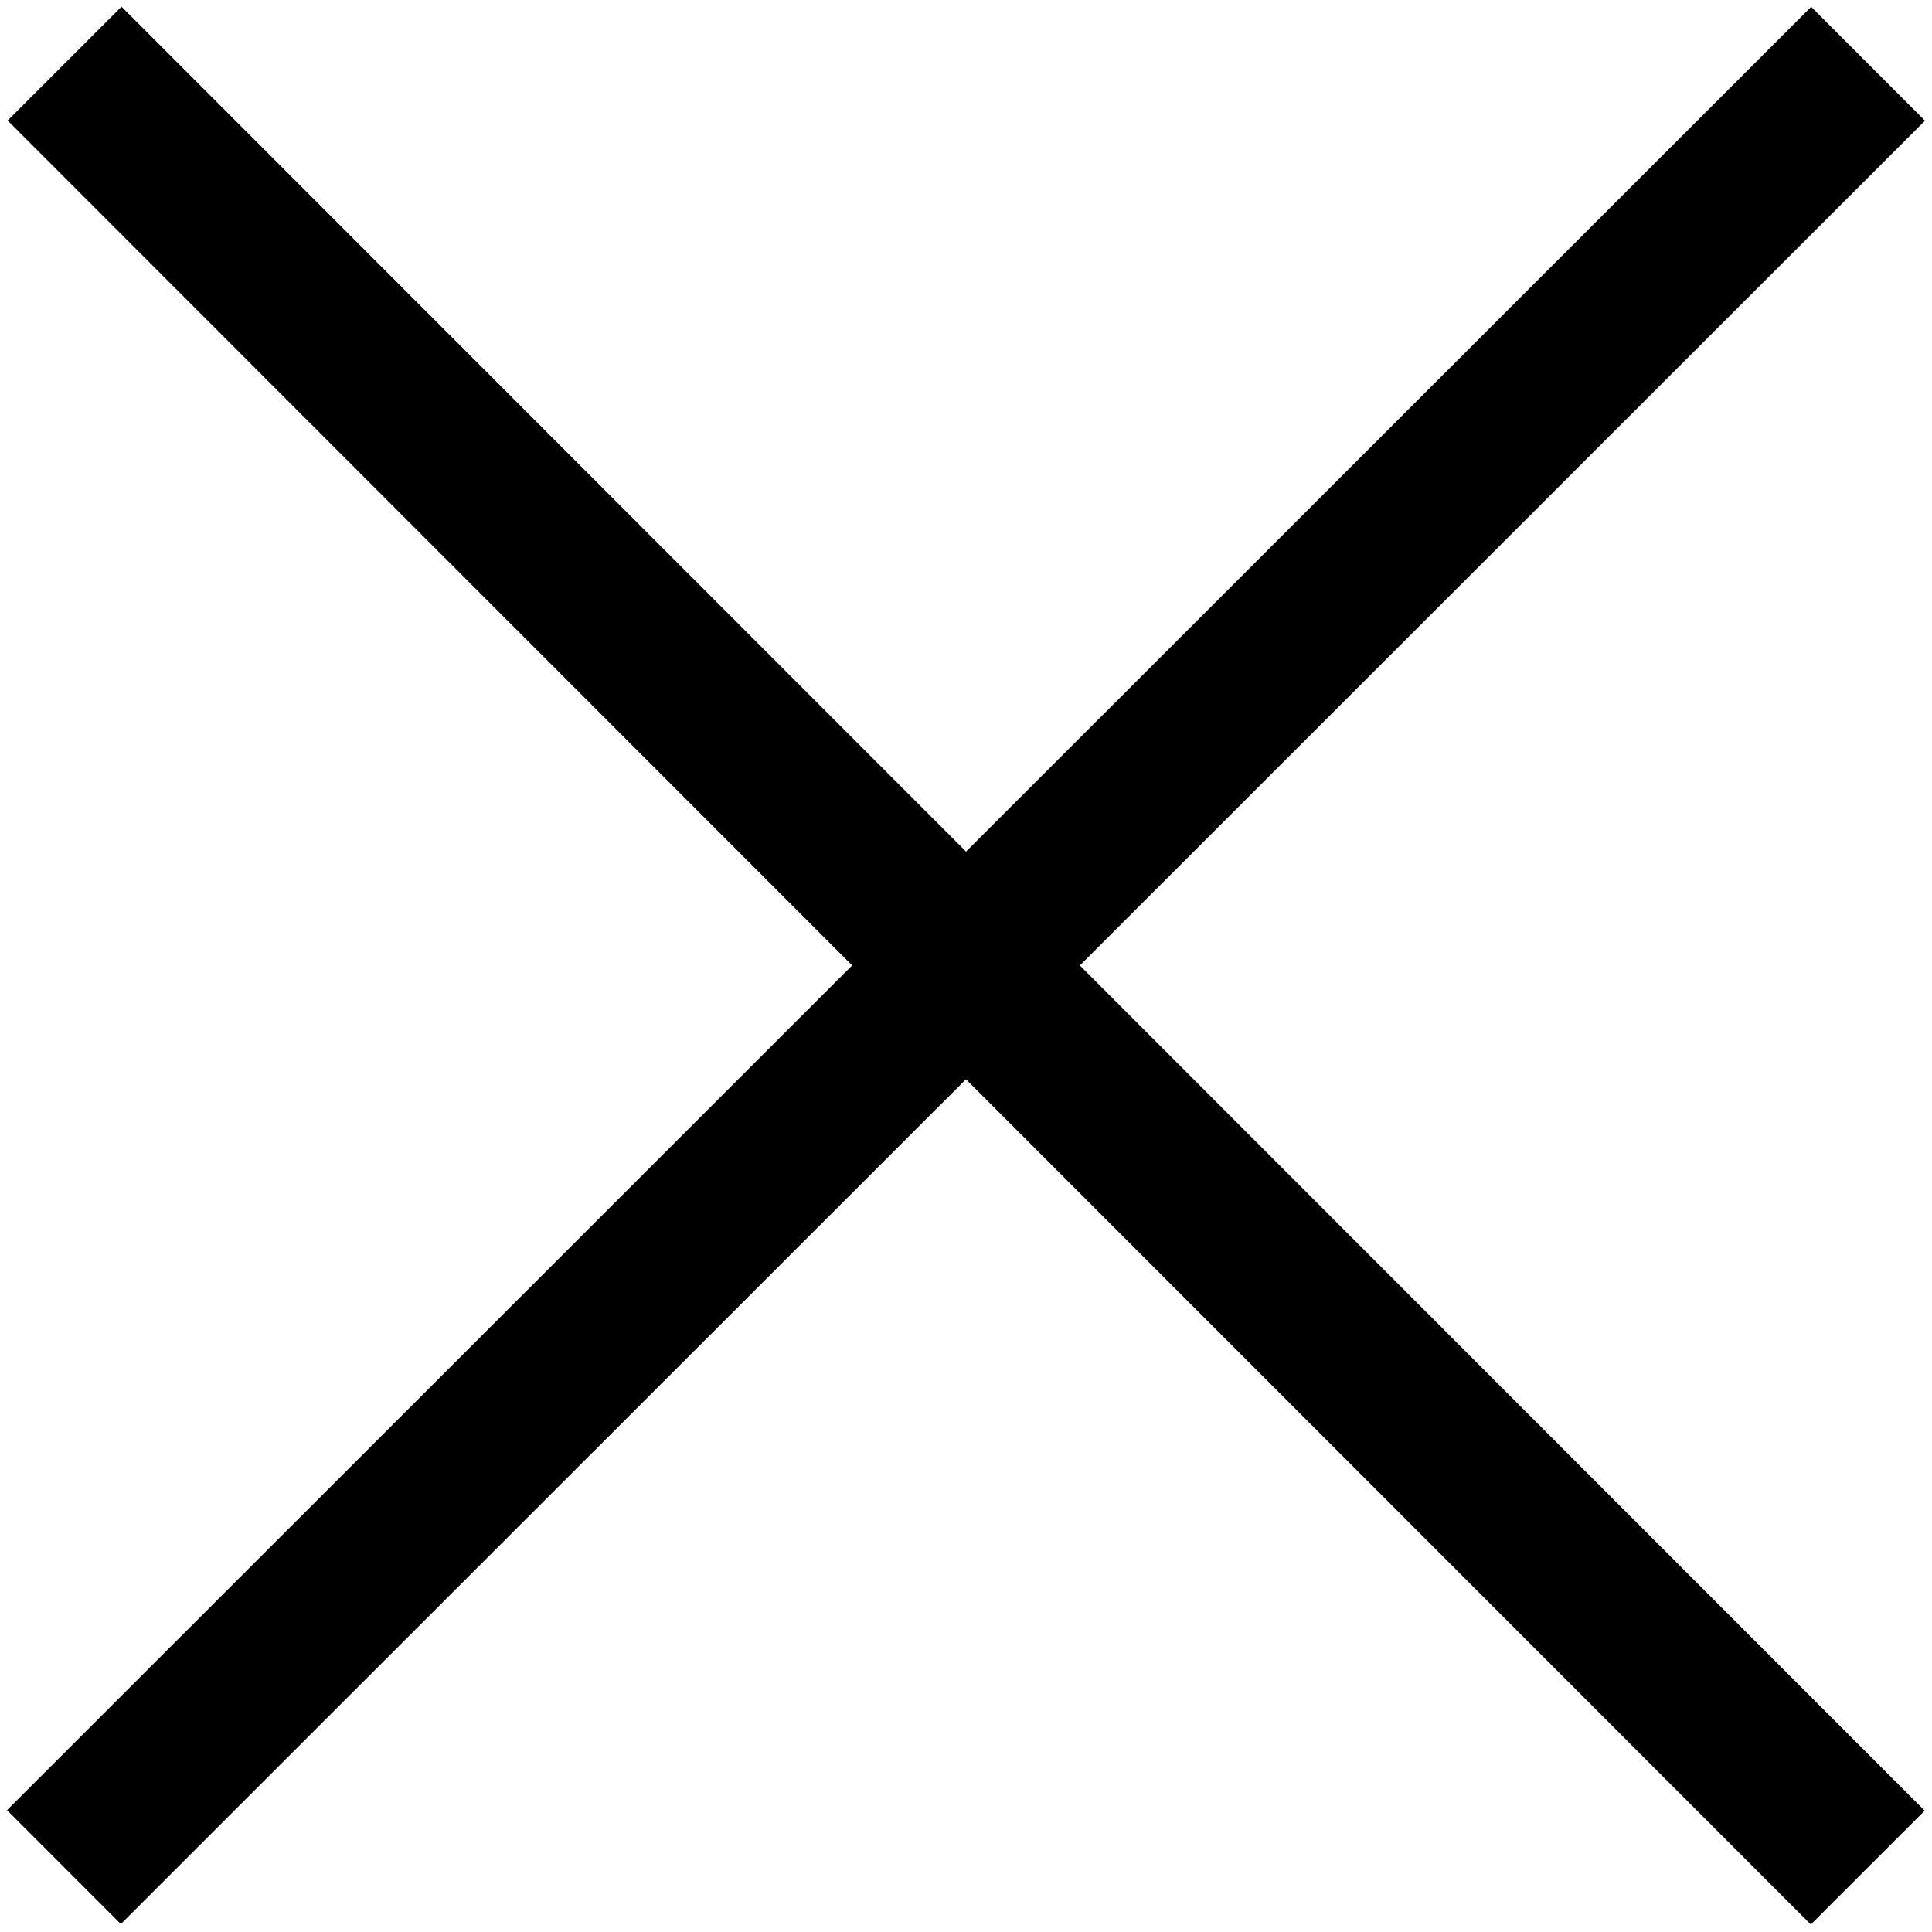 <svg width="12" height="12" viewBox="0 0 12 12" fill="none" xmlns="http://www.w3.org/2000/svg">
<path d="M11.603 0.396L0.397 11.597" stroke="currentColor"/>
<path d="M0.401 0.395L11.601 11.6" stroke="currentColor"/>
</svg>
